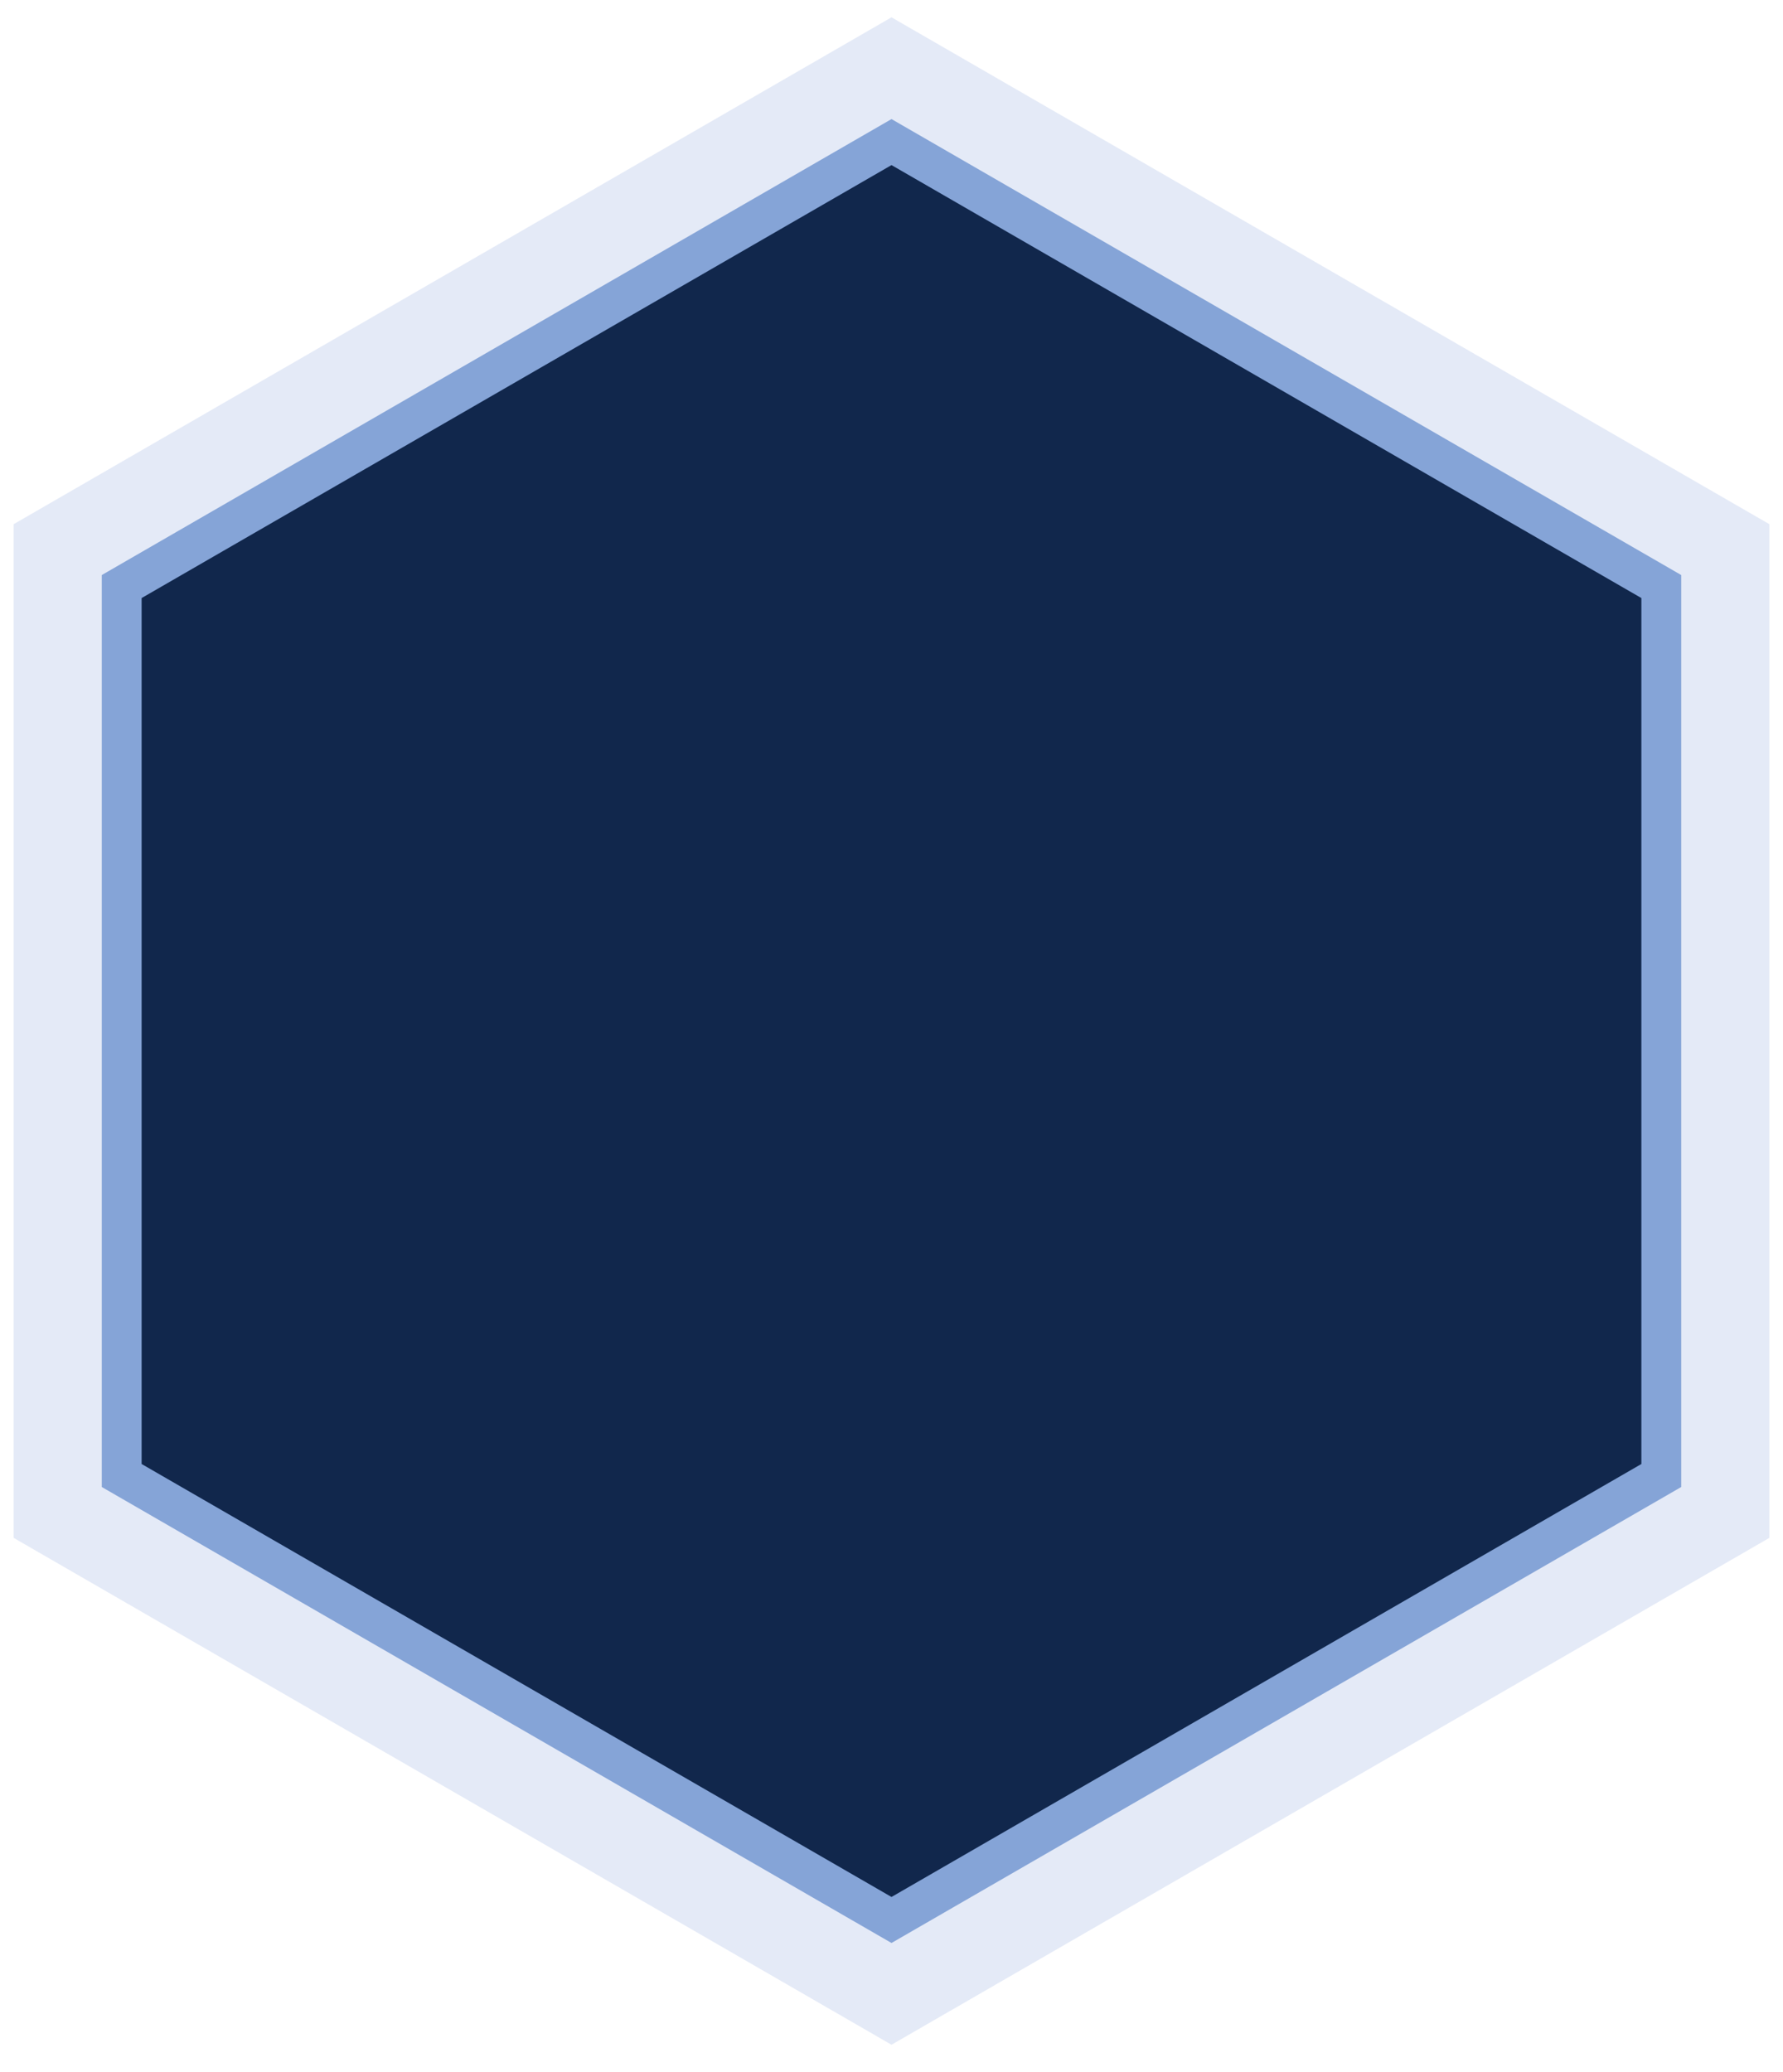 <?xml version="1.0" encoding="UTF-8" standalone="no"?>
<svg width="179px" height="208px" viewBox="0 0 179 208" version="1.1" xmlns="http://www.w3.org/2000/svg" xmlns:xlink="http://www.w3.org/1999/xlink" xmlns:sketch="http://www.bohemiancoding.com/sketch/ns">
    <!-- Generator: Sketch 3.0.4 (8054) - http://www.bohemiancoding.com/sketch -->
    <title>Slice 2</title>
    <desc>Created with Sketch.</desc>
    <defs></defs>
    <g id="Page-1" stroke="none" stroke-width="1" fill="none" fill-rule="evenodd" sketch:type="MSPage">
        <polygon id="Polygon-2" opacity="0.248" fill="#91ACDE" sketch:type="MSShapeGroup" points="89.5 1.738 177.628 52.619 177.628 154.381 89.5 205.262 1.372 154.381 1.372 52.619 "></polygon>
        <polygon id="Polygon-1" stroke="#85A4D7" stroke-width="4" fill="#11274C" sketch:type="MSShapeGroup" points="89.5 14.263 166.782 58.881 166.782 148.119 89.5 192.737 12.218 148.119 12.218 58.881 "></polygon>
    </g>
</svg>